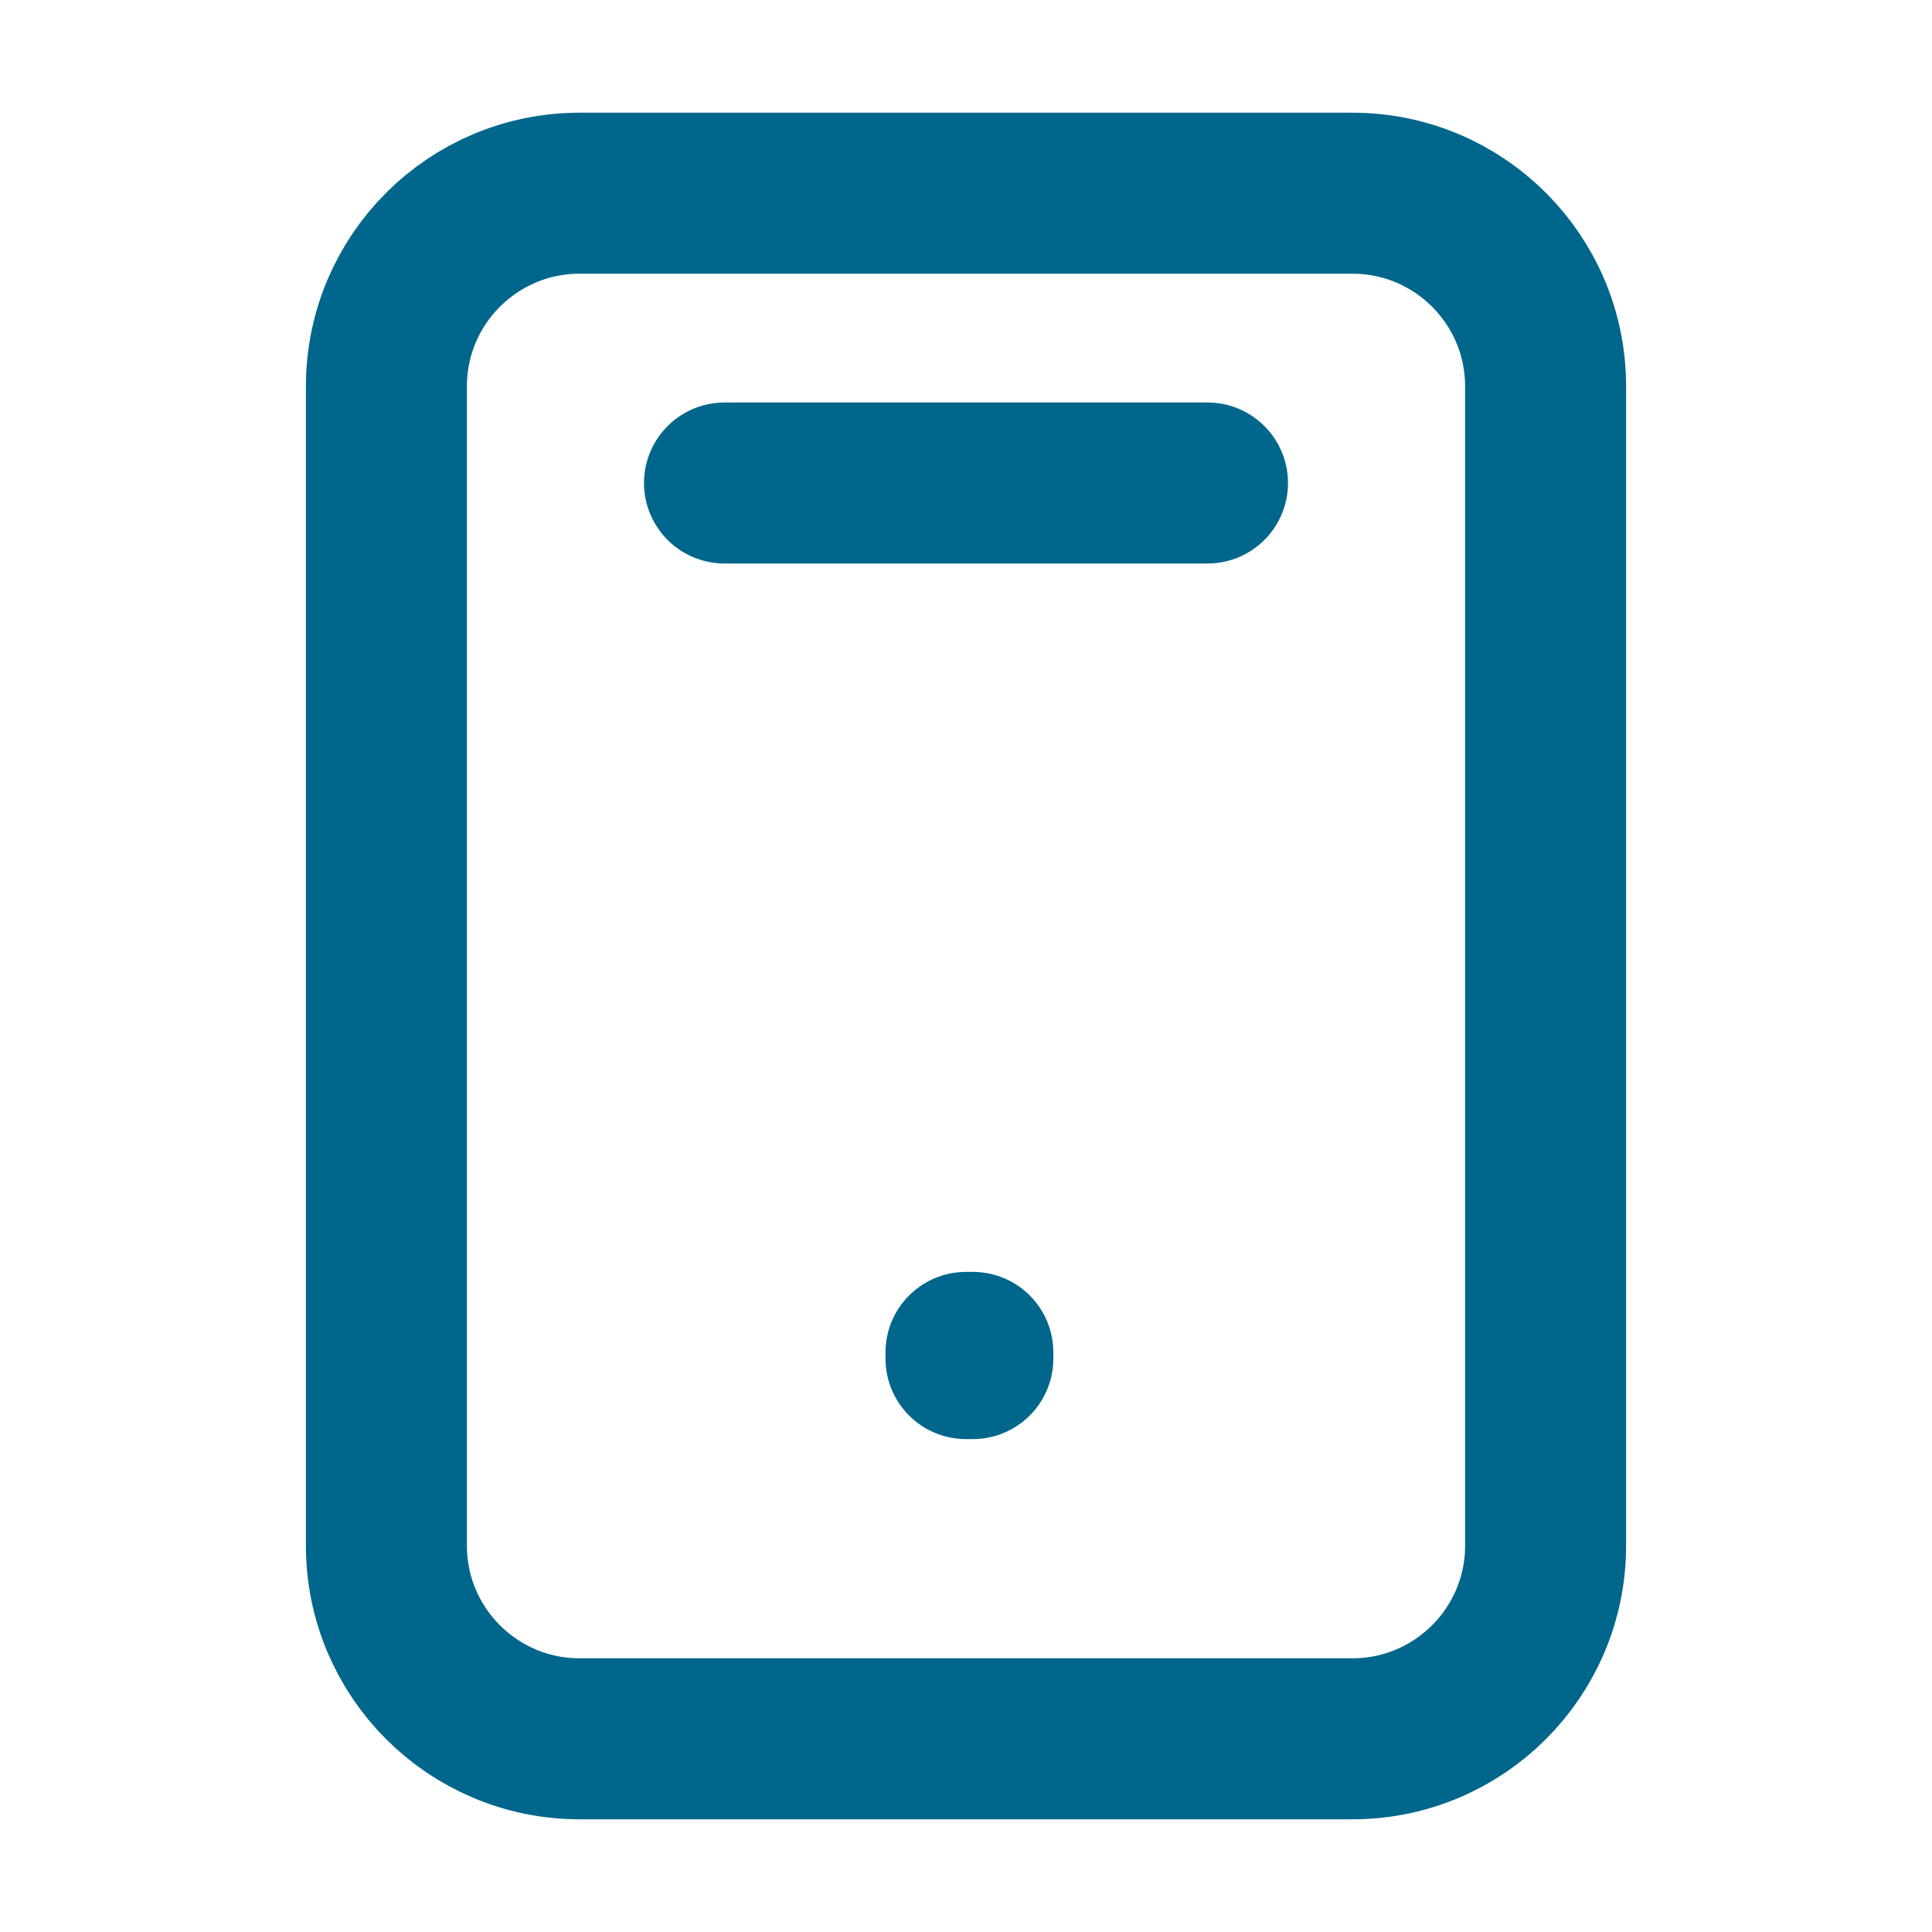 <svg width="60" height="60" viewBox="0 0 24 24" fill="none" xmlns="http://www.w3.org/2000/svg">
<g id="Component">
<path id="Icon" d="M9 6H15M4.8 4.8V19.2C4.8 20.525 5.875 21.6 7.2 21.6H16.8C18.125 21.6 19.2 20.525 19.2 19.2V4.8C19.2 3.474 18.125 2.4 16.8 2.4L7.2 2.4C5.875 2.4 4.8 3.474 4.8 4.8ZM12 16.8H12.085V16.877H12V16.8Z" stroke="#00668c" stroke-width="2" stroke-linecap="round" stroke-linejoin="round"/>
</g>
</svg>
